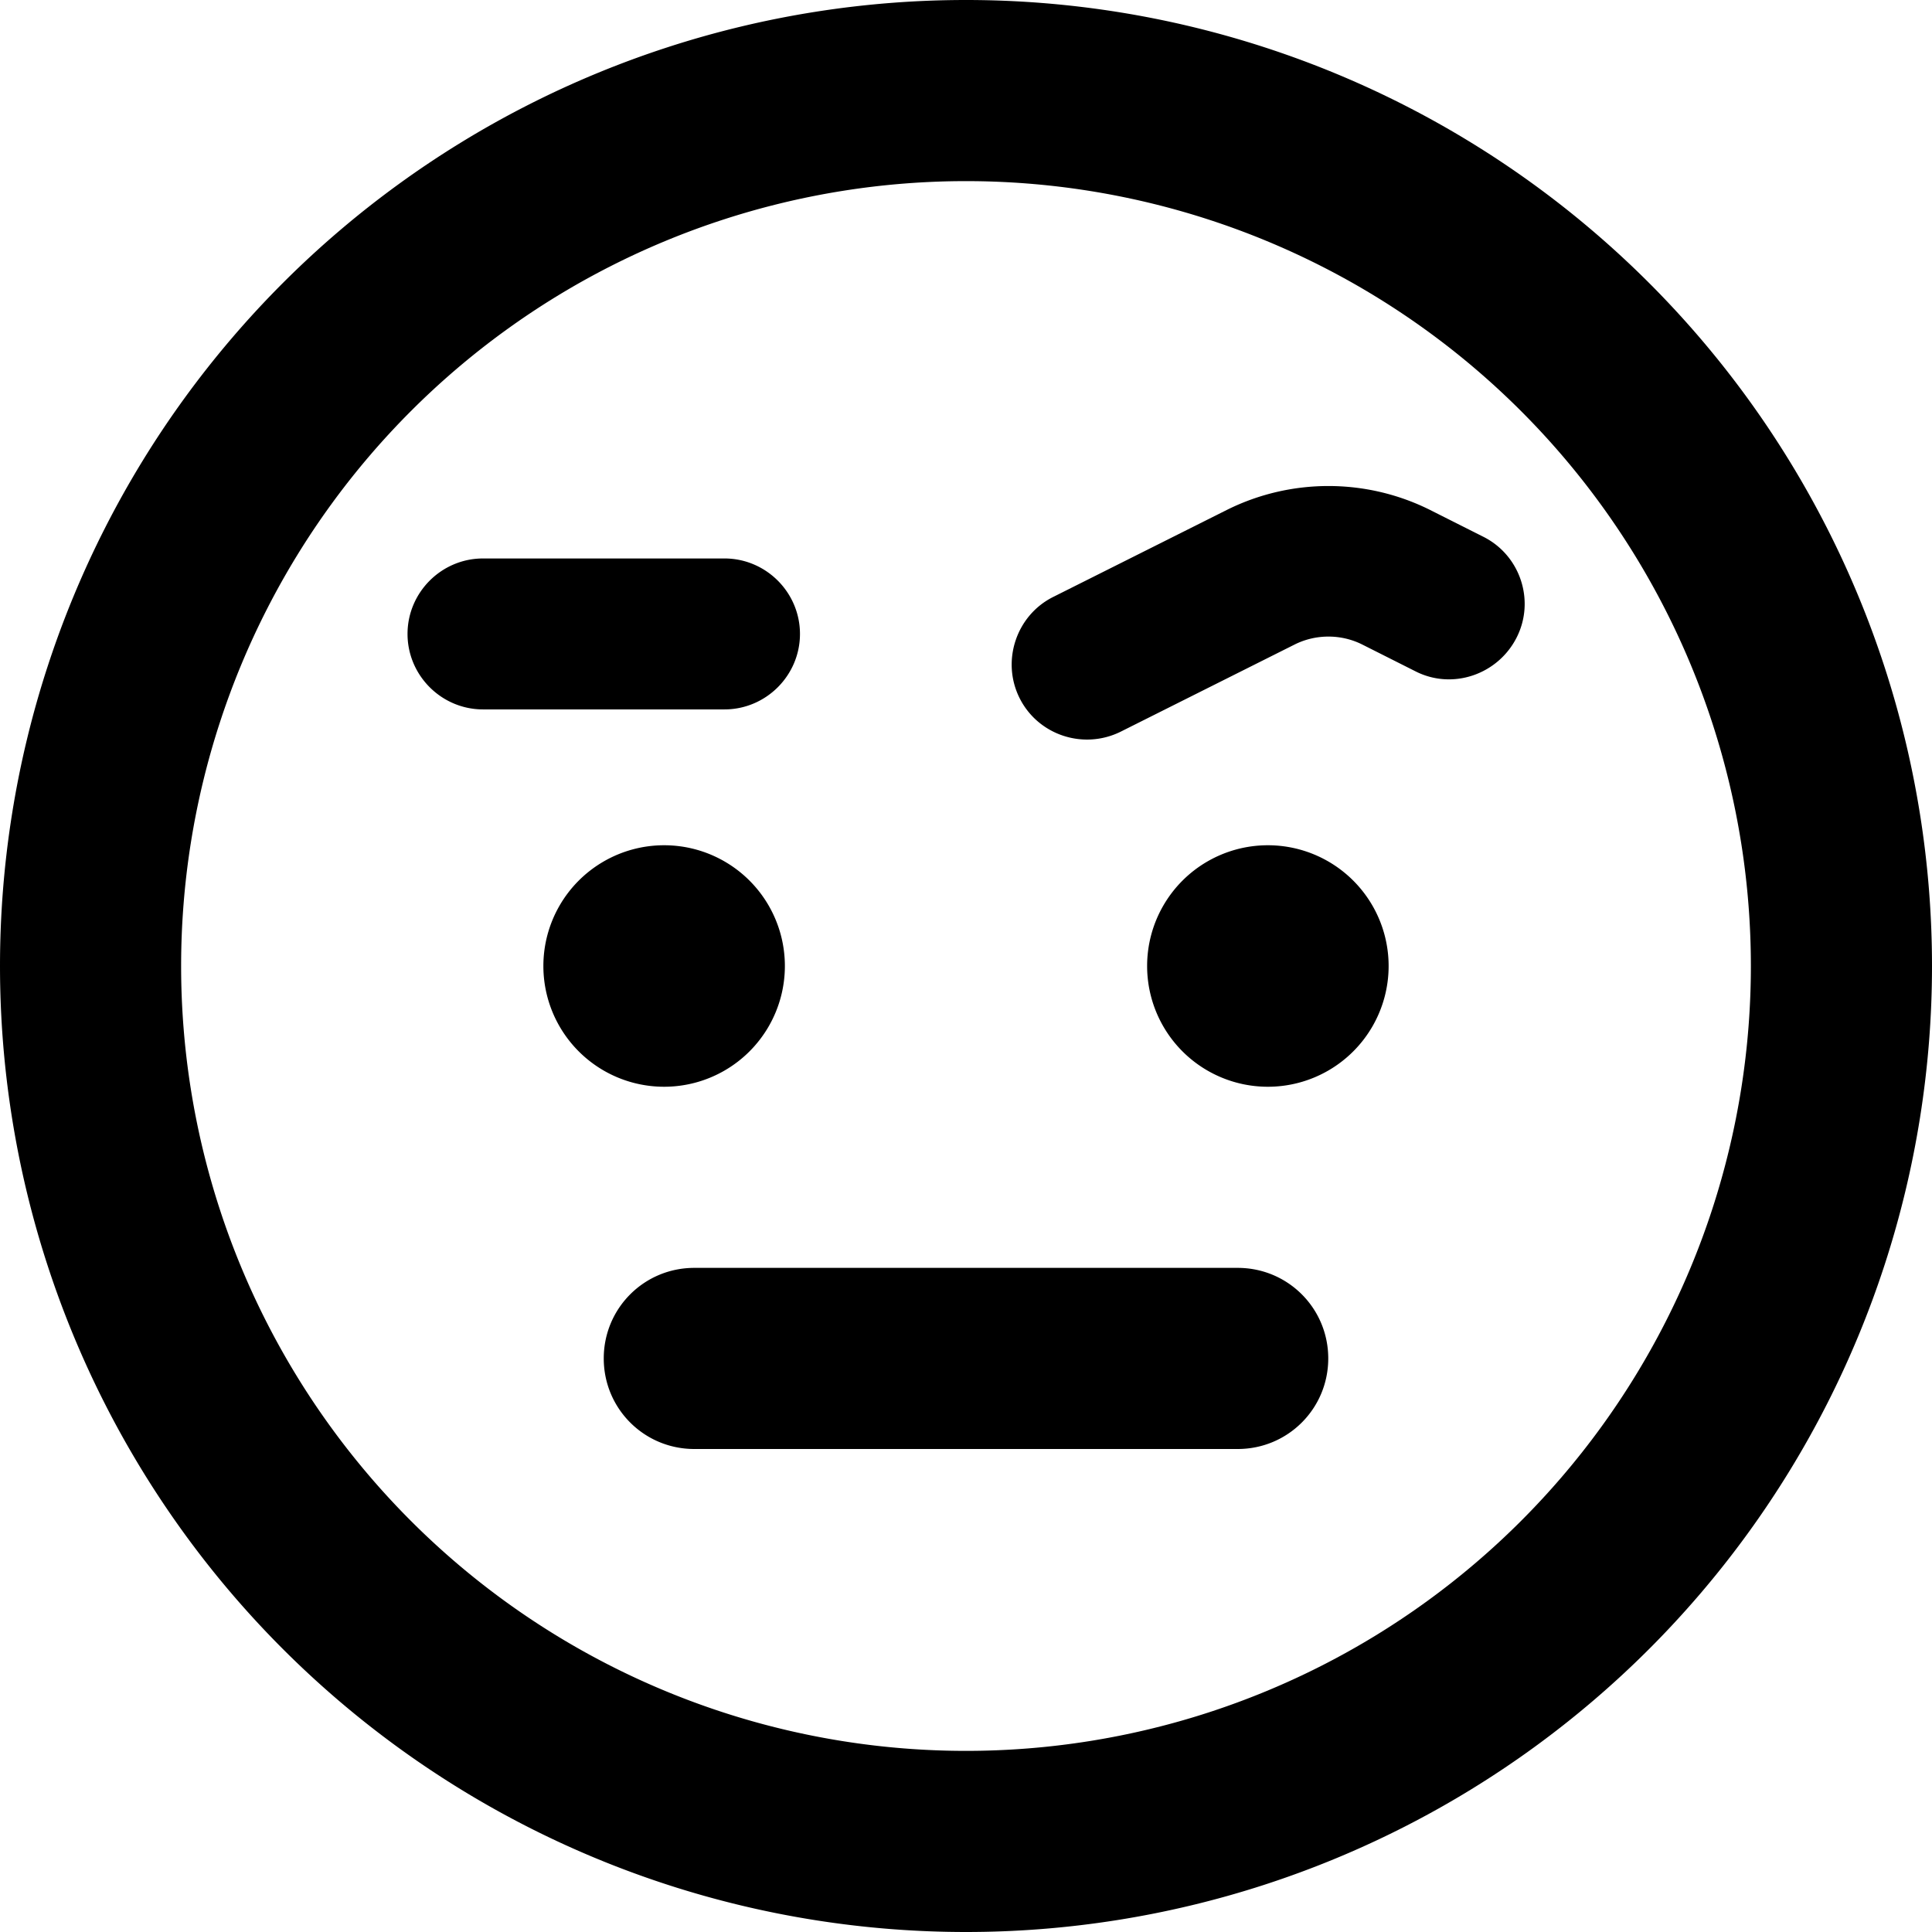 <svg xmlns="http://www.w3.org/2000/svg" viewBox="0 0 512 512"><!--! Font Awesome Pro 7.0.0 by @fontawesome - https://fontawesome.com License - https://fontawesome.com/license (Commercial License) Copyright 2025 Fonticons, Inc. --><path fill="currentColor" d="M256 48a208 208 0 1 0 0 416 208 208 0 1 0 0-416zM512 256a256 256 0 1 1 -512 0 256 256 0 1 1 512 0zm-368 0a32 32 0 1 1 64 0 32 32 0 1 1 -64 0zm192-32a32 32 0 1 1 0 64 32 32 0 1 1 0-64zM160 360c0-13.3 10.7-24 24-24l144 0c13.3 0 24 10.7 24 24s-10.7 24-24 24l-144 0c-13.3 0-24-10.7-24-24zM343.1 170.8l-46.1 23.1c-9.9 4.9-21.9 .9-26.8-8.9s-.9-21.9 8.9-26.8l46.1-23.1c16.9-8.4 36.8-8.4 53.7 0l14.1 7.1c9.9 4.9 13.9 17 8.9 26.8s-17 13.9-26.8 8.9l-14.1-7.1c-5.6-2.8-12.3-2.8-17.9 0zM128 148l64 0c11 0 20 9 20 20s-9 20-20 20l-64 0c-11 0-20-9-20-20s9-20 20-20z"/></svg>
